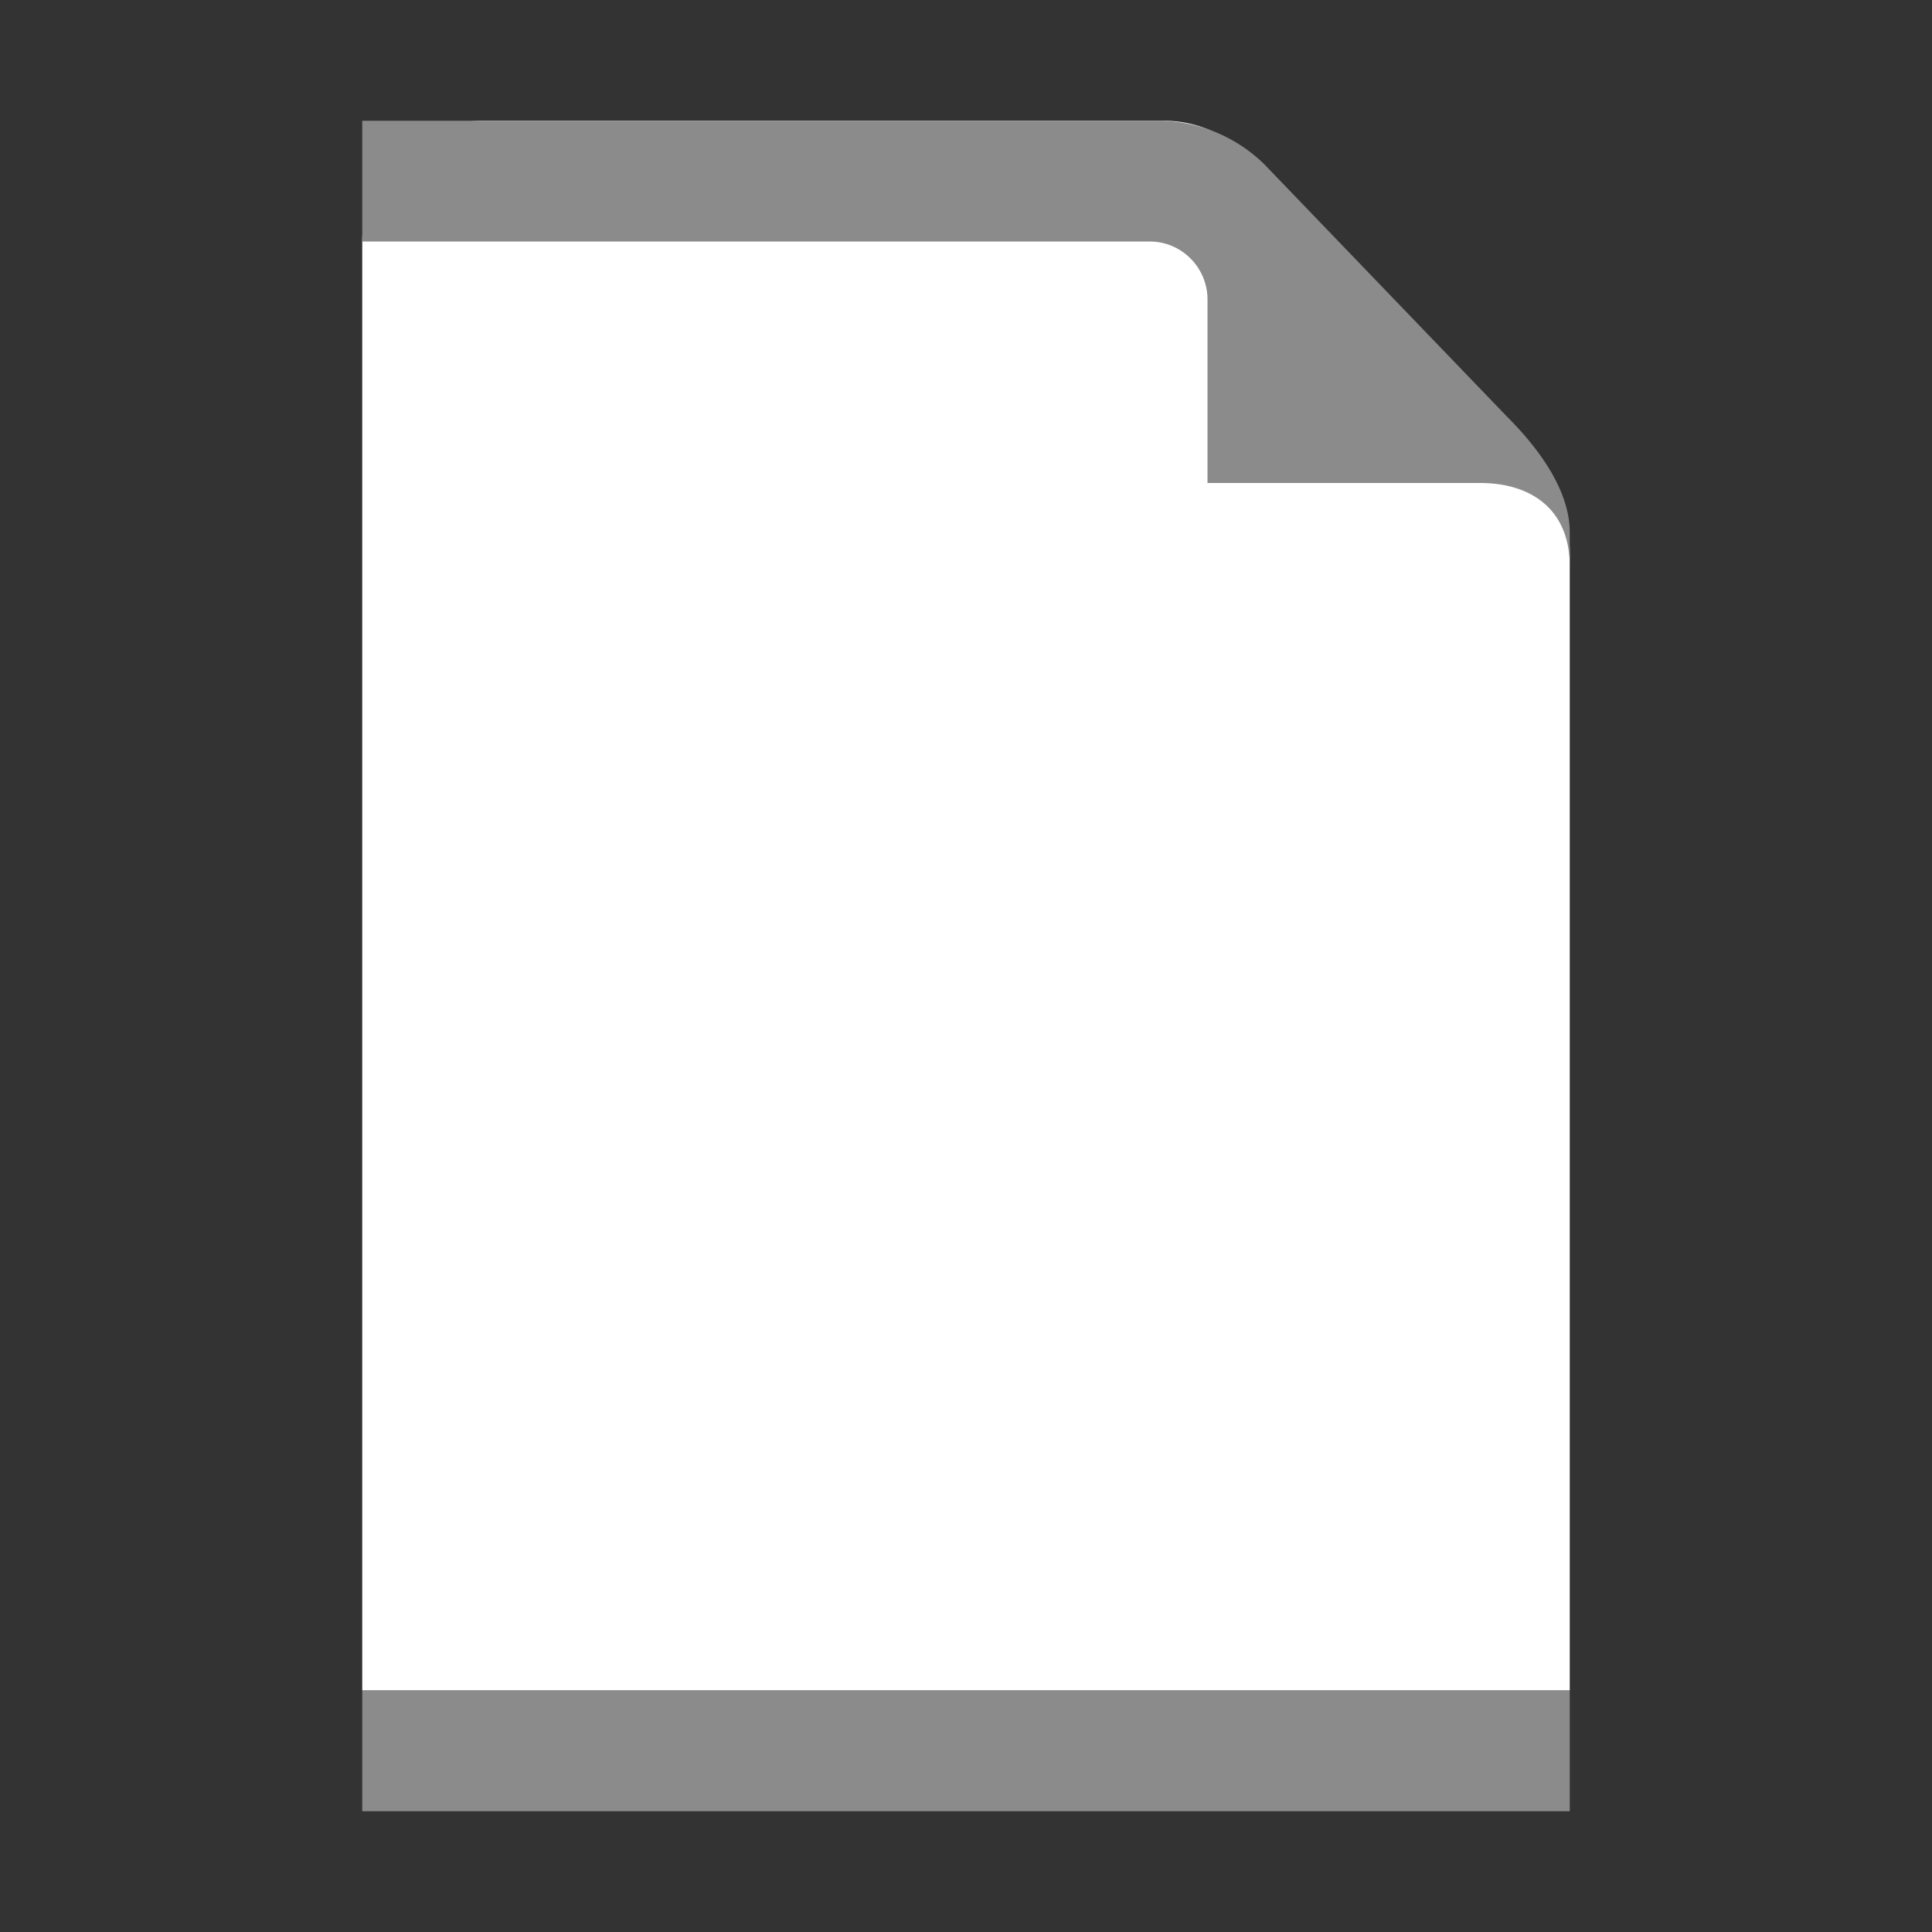 <svg xmlns="http://www.w3.org/2000/svg" width="16" height="16" data-name="Row 1"><rect width="100%" height="100%" fill="#333333" stroke="none"/><g data-name="Layer 148"><g><path fill="#fff" d="M9.62 1H4c-.55 0-1 .45-1 1v12h10V4.56c0-.17-.06-.34-.16-.47-.81-1.06-.59-.86-.84-1.09l-1.7-1.74A.97.97 0 0 0 9.63 1Z"/><path fill="#8b8b8c" d="m12.48 3.45-2.01-2.09A1.26 1.26 0 0 0 9.6 1H3v14h10V4.41c0-.36-.27-.71-.52-.96M13 14H3V2h6.52c.27 0 .48.22.48.48V4h2.26c.41 0 .74.21.74.69z"/></g></g></svg>